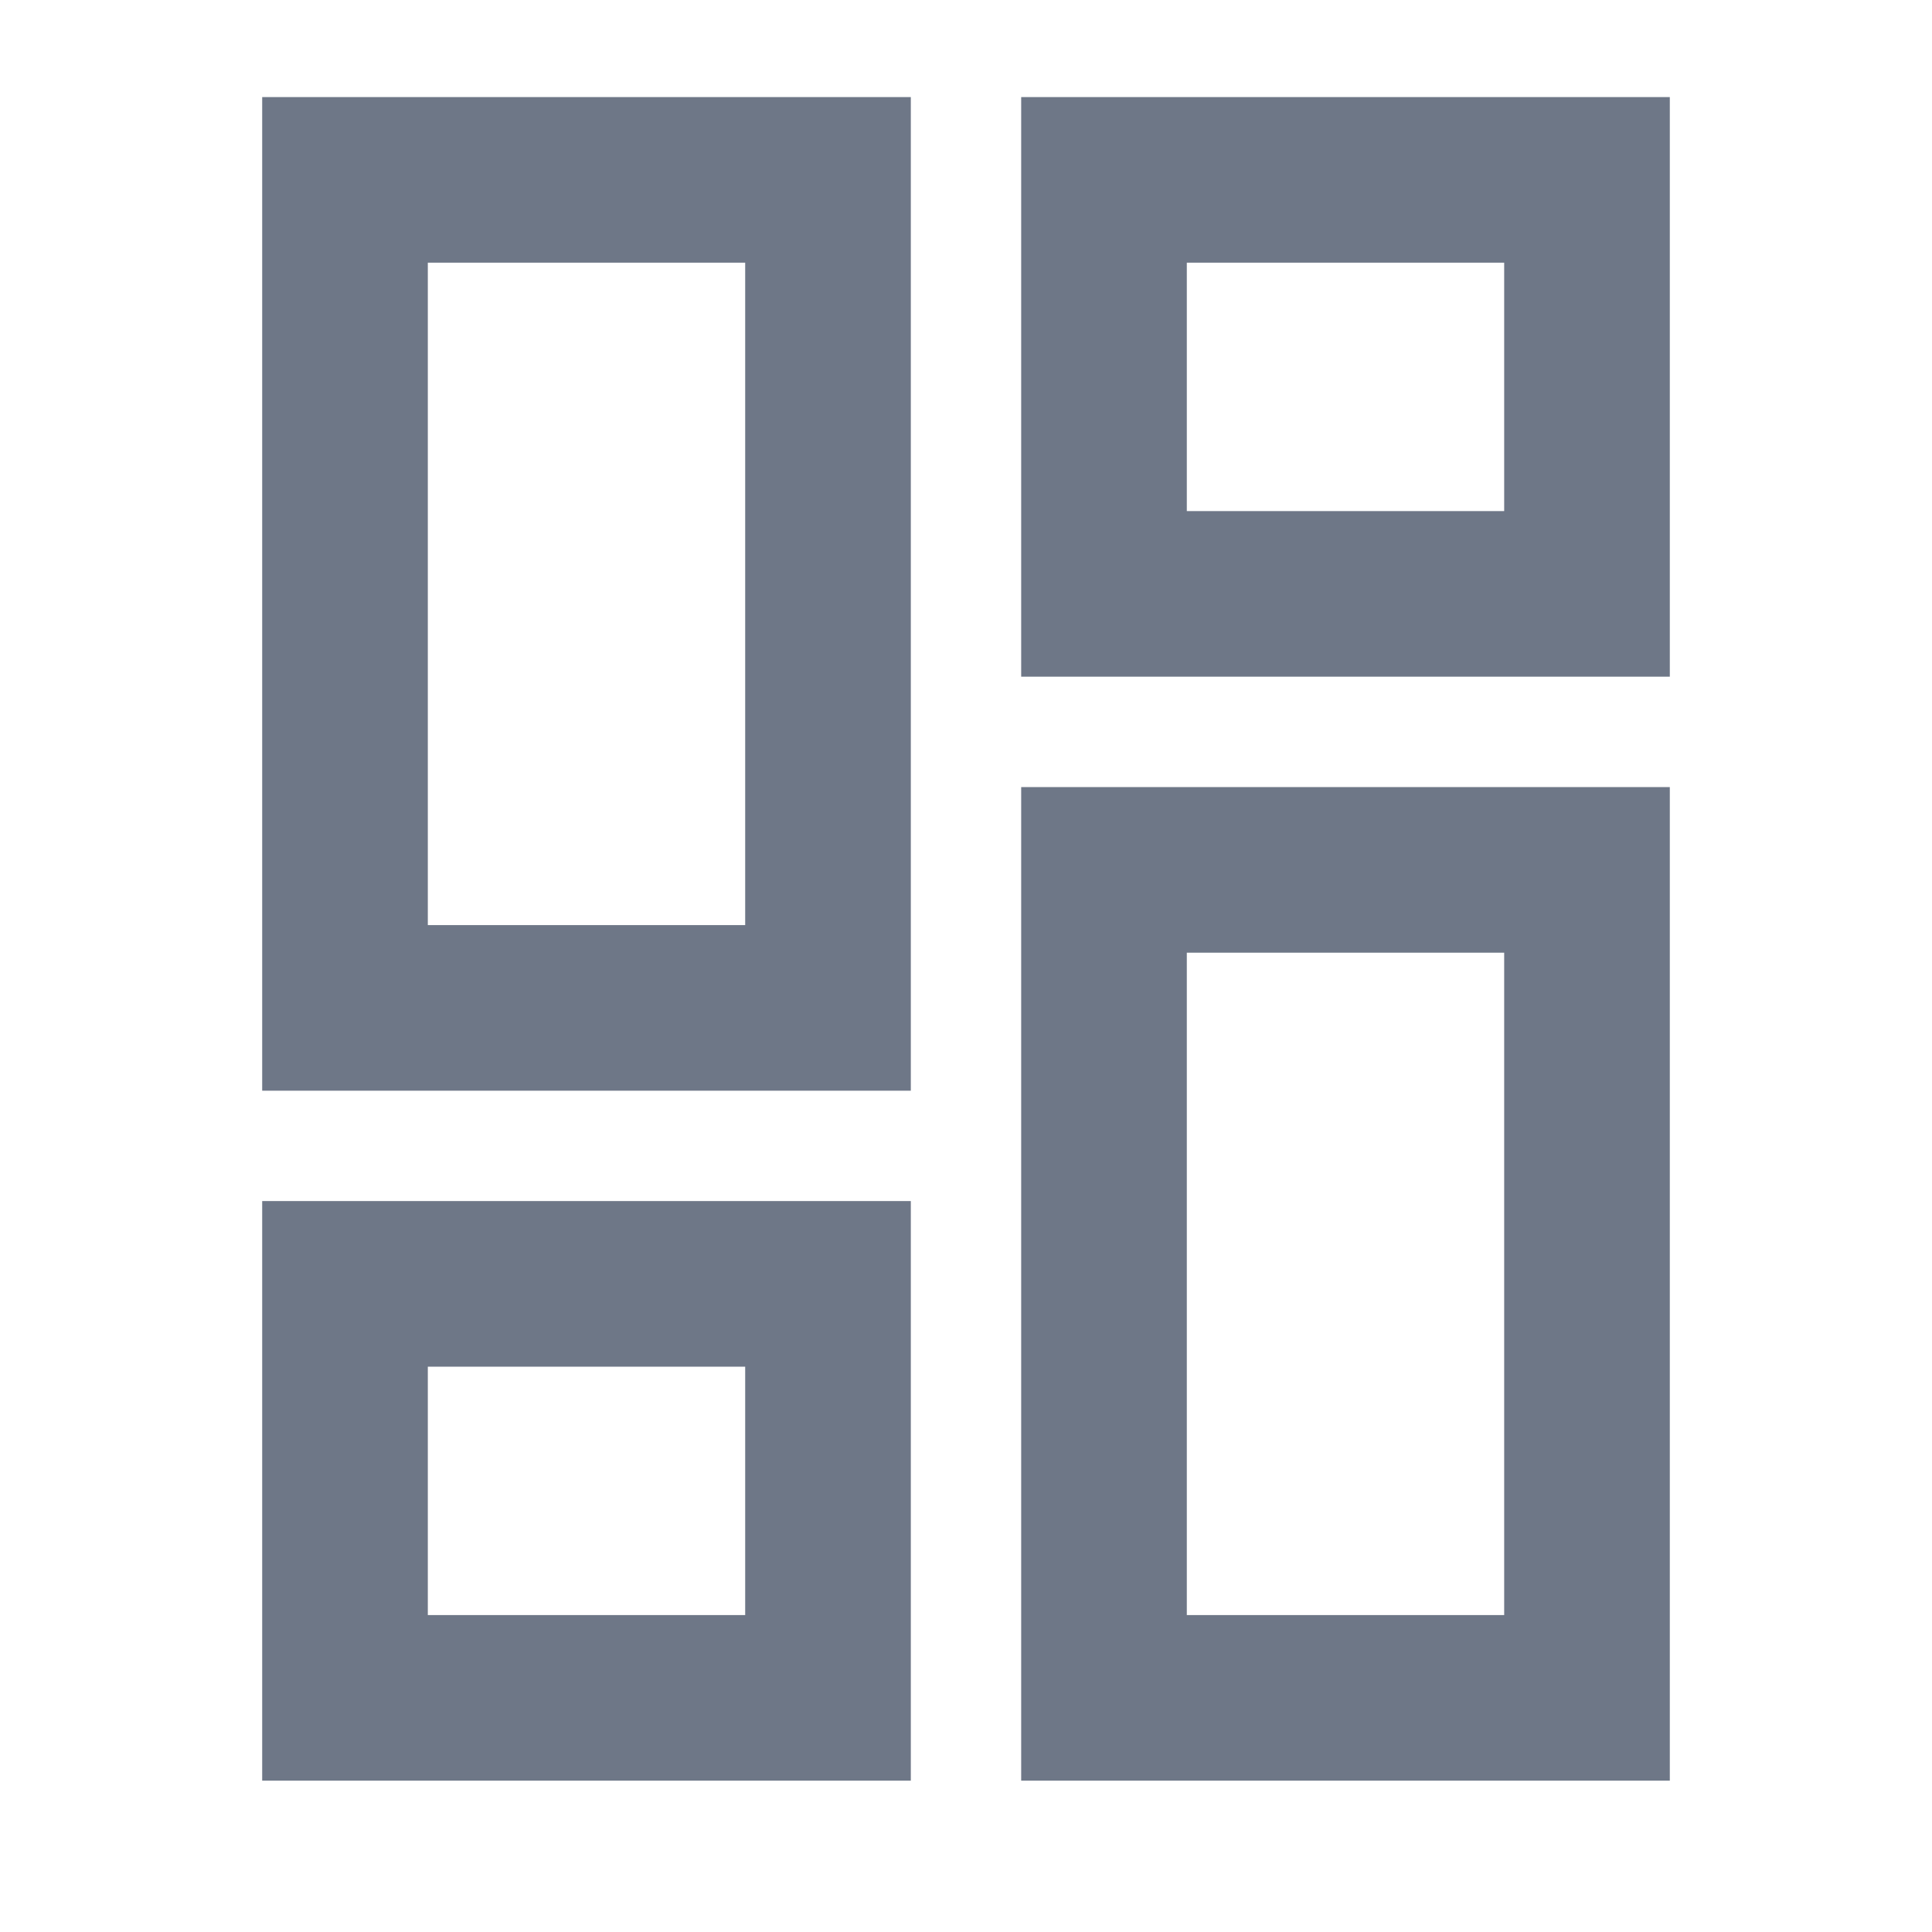 <svg width="48" height="48" viewBox="0 0 48 48" fill="none" xmlns="http://www.w3.org/2000/svg" xmlns:xlink="http://www.w3.org/1999/xlink">
<path d="M8.572,4.469L8.572,2.412L6.514,2.412L6.514,4.469L8.572,4.469ZM20.572,4.469L22.629,4.469L22.629,2.412L20.572,2.412L20.572,4.469ZM20.572,25.041L20.572,27.098L22.629,27.098L22.629,25.041L20.572,25.041ZM8.572,25.041L6.514,25.041L6.514,27.098L8.572,27.098L8.572,25.041ZM8.572,6.526L20.572,6.526L20.572,2.412L8.572,2.412L8.572,6.526ZM18.514,4.469L18.514,25.041L22.629,25.041L22.629,4.469L18.514,4.469ZM20.572,22.984L8.572,22.984L8.572,27.098L20.572,27.098L20.572,22.984ZM10.629,25.041L10.629,4.469L6.514,4.469L6.514,25.041L10.629,25.041Z" transform="rotate(0 14.572 14.755)" fill="#6E7787"/>
<path d="M8.572,31.897L8.572,29.84L6.514,29.84L6.514,31.897L8.572,31.897ZM20.572,31.897L22.629,31.897L22.629,29.84L20.572,29.84L20.572,31.897ZM20.572,42.183L20.572,44.24L22.629,44.24L22.629,42.183L20.572,42.183ZM8.572,42.183L6.514,42.183L6.514,44.24L8.572,44.24L8.572,42.183ZM8.572,33.955L20.572,33.955L20.572,29.84L8.572,29.84L8.572,33.955ZM18.514,31.897L18.514,42.183L22.629,42.183L22.629,31.897L18.514,31.897ZM20.572,40.126L8.572,40.126L8.572,44.24L20.572,44.24L20.572,40.126ZM10.629,42.183L10.629,31.897L6.514,31.897L6.514,42.183L10.629,42.183Z" transform="rotate(0 14.572 37.04)" fill="#6E7787"/>
<path d="M27.428,4.469L27.428,2.412L25.371,2.412L25.371,4.469L27.428,4.469ZM39.428,4.469L41.486,4.469L41.486,2.412L39.428,2.412L39.428,4.469ZM39.428,14.755L39.428,16.812L41.486,16.812L41.486,14.755L39.428,14.755ZM27.428,14.755L25.371,14.755L25.371,16.812L27.428,16.812L27.428,14.755ZM27.428,6.526L39.428,6.526L39.428,2.412L27.428,2.412L27.428,6.526ZM37.371,4.469L37.371,14.755L41.486,14.755L41.486,4.469L37.371,4.469ZM39.428,12.698L27.428,12.698L27.428,16.812L39.428,16.812L39.428,12.698ZM29.486,14.755L29.486,4.469L25.371,4.469L25.371,14.755L29.486,14.755Z" transform="rotate(0 33.428 9.612)" fill="#6E7787"/>
<path d="M27.428,21.612L27.428,19.555L25.371,19.555L25.371,21.612L27.428,21.612ZM39.428,21.612L41.486,21.612L41.486,19.555L39.428,19.555L39.428,21.612ZM39.428,42.183L39.428,44.24L41.486,44.24L41.486,42.183L39.428,42.183ZM27.428,42.183L25.371,42.183L25.371,44.24L27.428,44.24L27.428,42.183ZM27.428,23.669L39.428,23.669L39.428,19.555L27.428,19.555L27.428,23.669ZM37.371,21.612L37.371,42.183L41.486,42.183L41.486,21.612L37.371,21.612ZM39.428,40.126L27.428,40.126L27.428,44.24L39.428,44.24L39.428,40.126ZM29.486,42.183L29.486,21.612L25.371,21.612L25.371,42.183L29.486,42.183Z" transform="rotate(0 33.428 31.898)" fill="#6E7787"/>
</svg>
